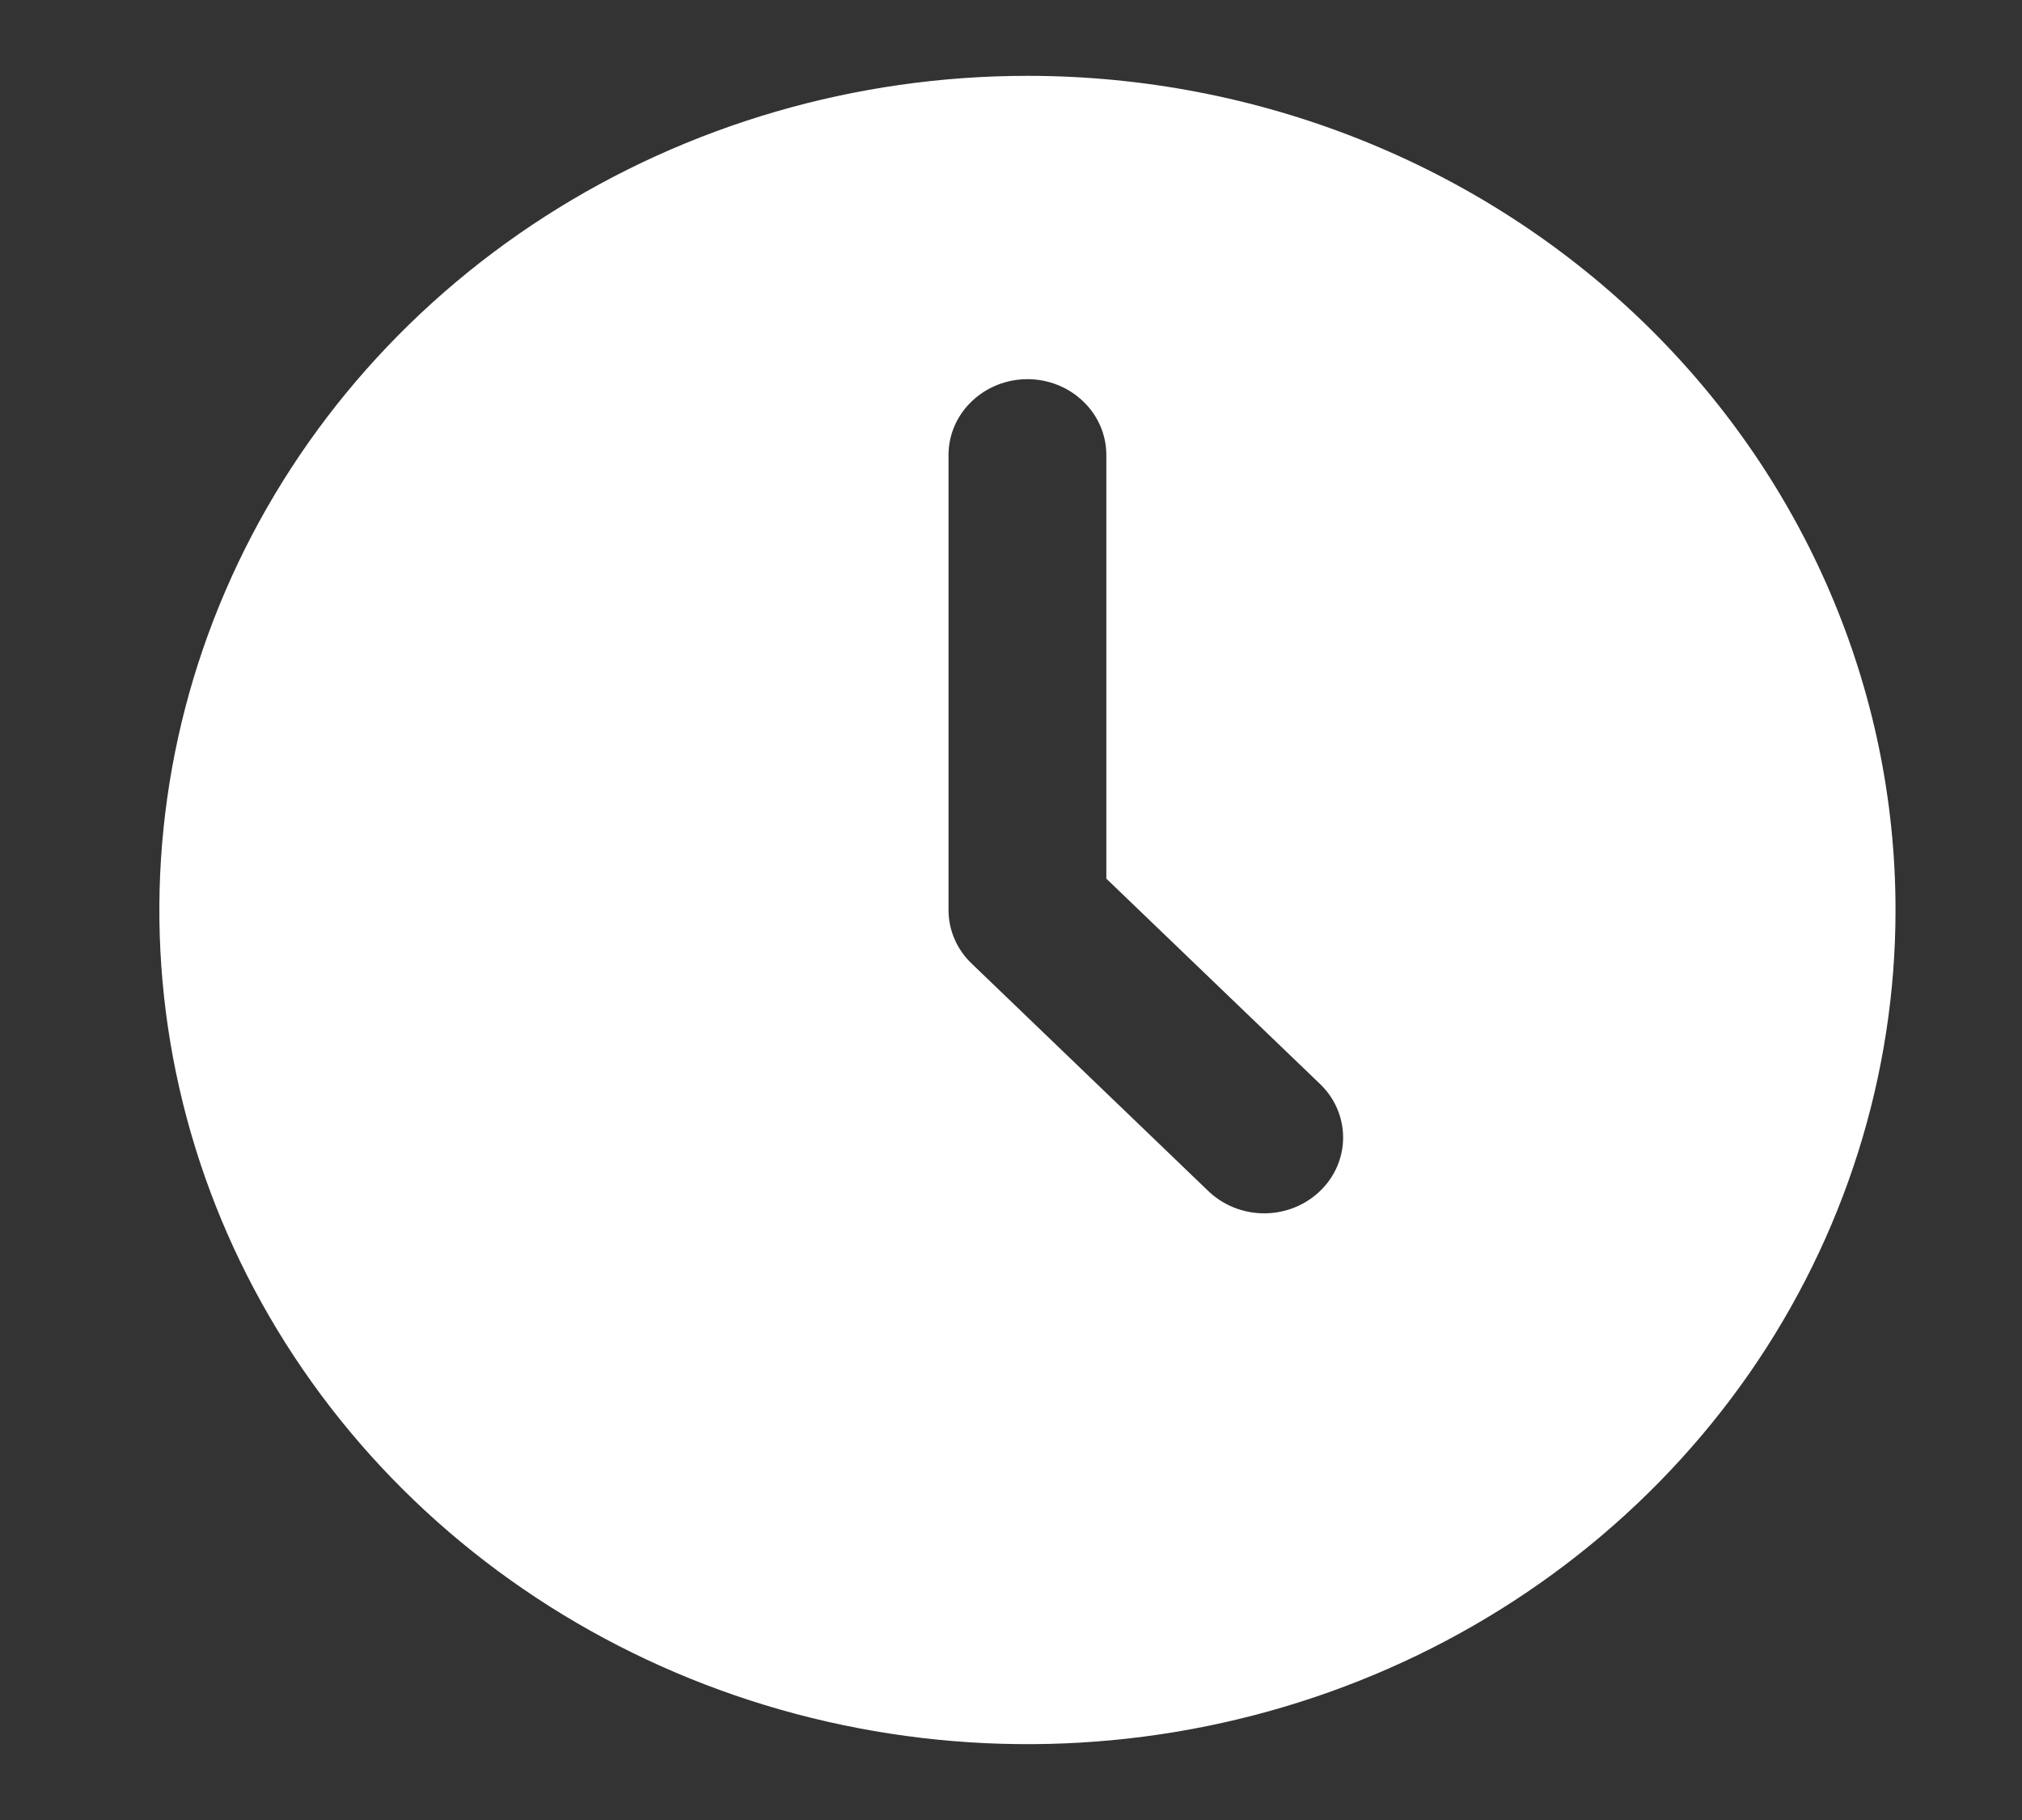 <svg width="20" height="18" viewBox="0 0 20 18" fill="none" xmlns="http://www.w3.org/2000/svg">
<rect x="0" y="0" width="20" height="18" fill="#333333" stroke="none"/>
<path d="M10.163 0.75C8.464 0.75 6.804 1.234 5.392 2.14C3.98 3.047 2.88 4.335 2.23 5.843C1.58 7.35 1.41 9.009 1.741 10.61C2.072 12.21 2.89 13.68 4.091 14.834C5.292 15.987 6.822 16.773 8.487 17.091C10.153 17.41 11.88 17.246 13.448 16.622C15.017 15.998 16.358 14.94 17.302 13.584C18.245 12.227 18.749 10.632 18.749 9C18.749 6.812 17.844 4.714 16.234 3.166C14.624 1.619 12.44 0.75 10.163 0.75ZM13.056 11.78C12.91 11.921 12.711 12 12.504 12C12.297 12 12.099 11.921 11.952 11.78L9.611 9.53C9.464 9.39 9.382 9.199 9.382 9V4.5C9.382 4.301 9.464 4.11 9.611 3.97C9.757 3.829 9.956 3.75 10.163 3.75C10.37 3.75 10.568 3.829 10.714 3.97C10.861 4.11 10.943 4.301 10.943 4.5V8.69L13.056 10.72C13.203 10.86 13.285 11.051 13.285 11.25C13.285 11.449 13.203 11.64 13.056 11.78Z" fill="white"/>
</svg>
